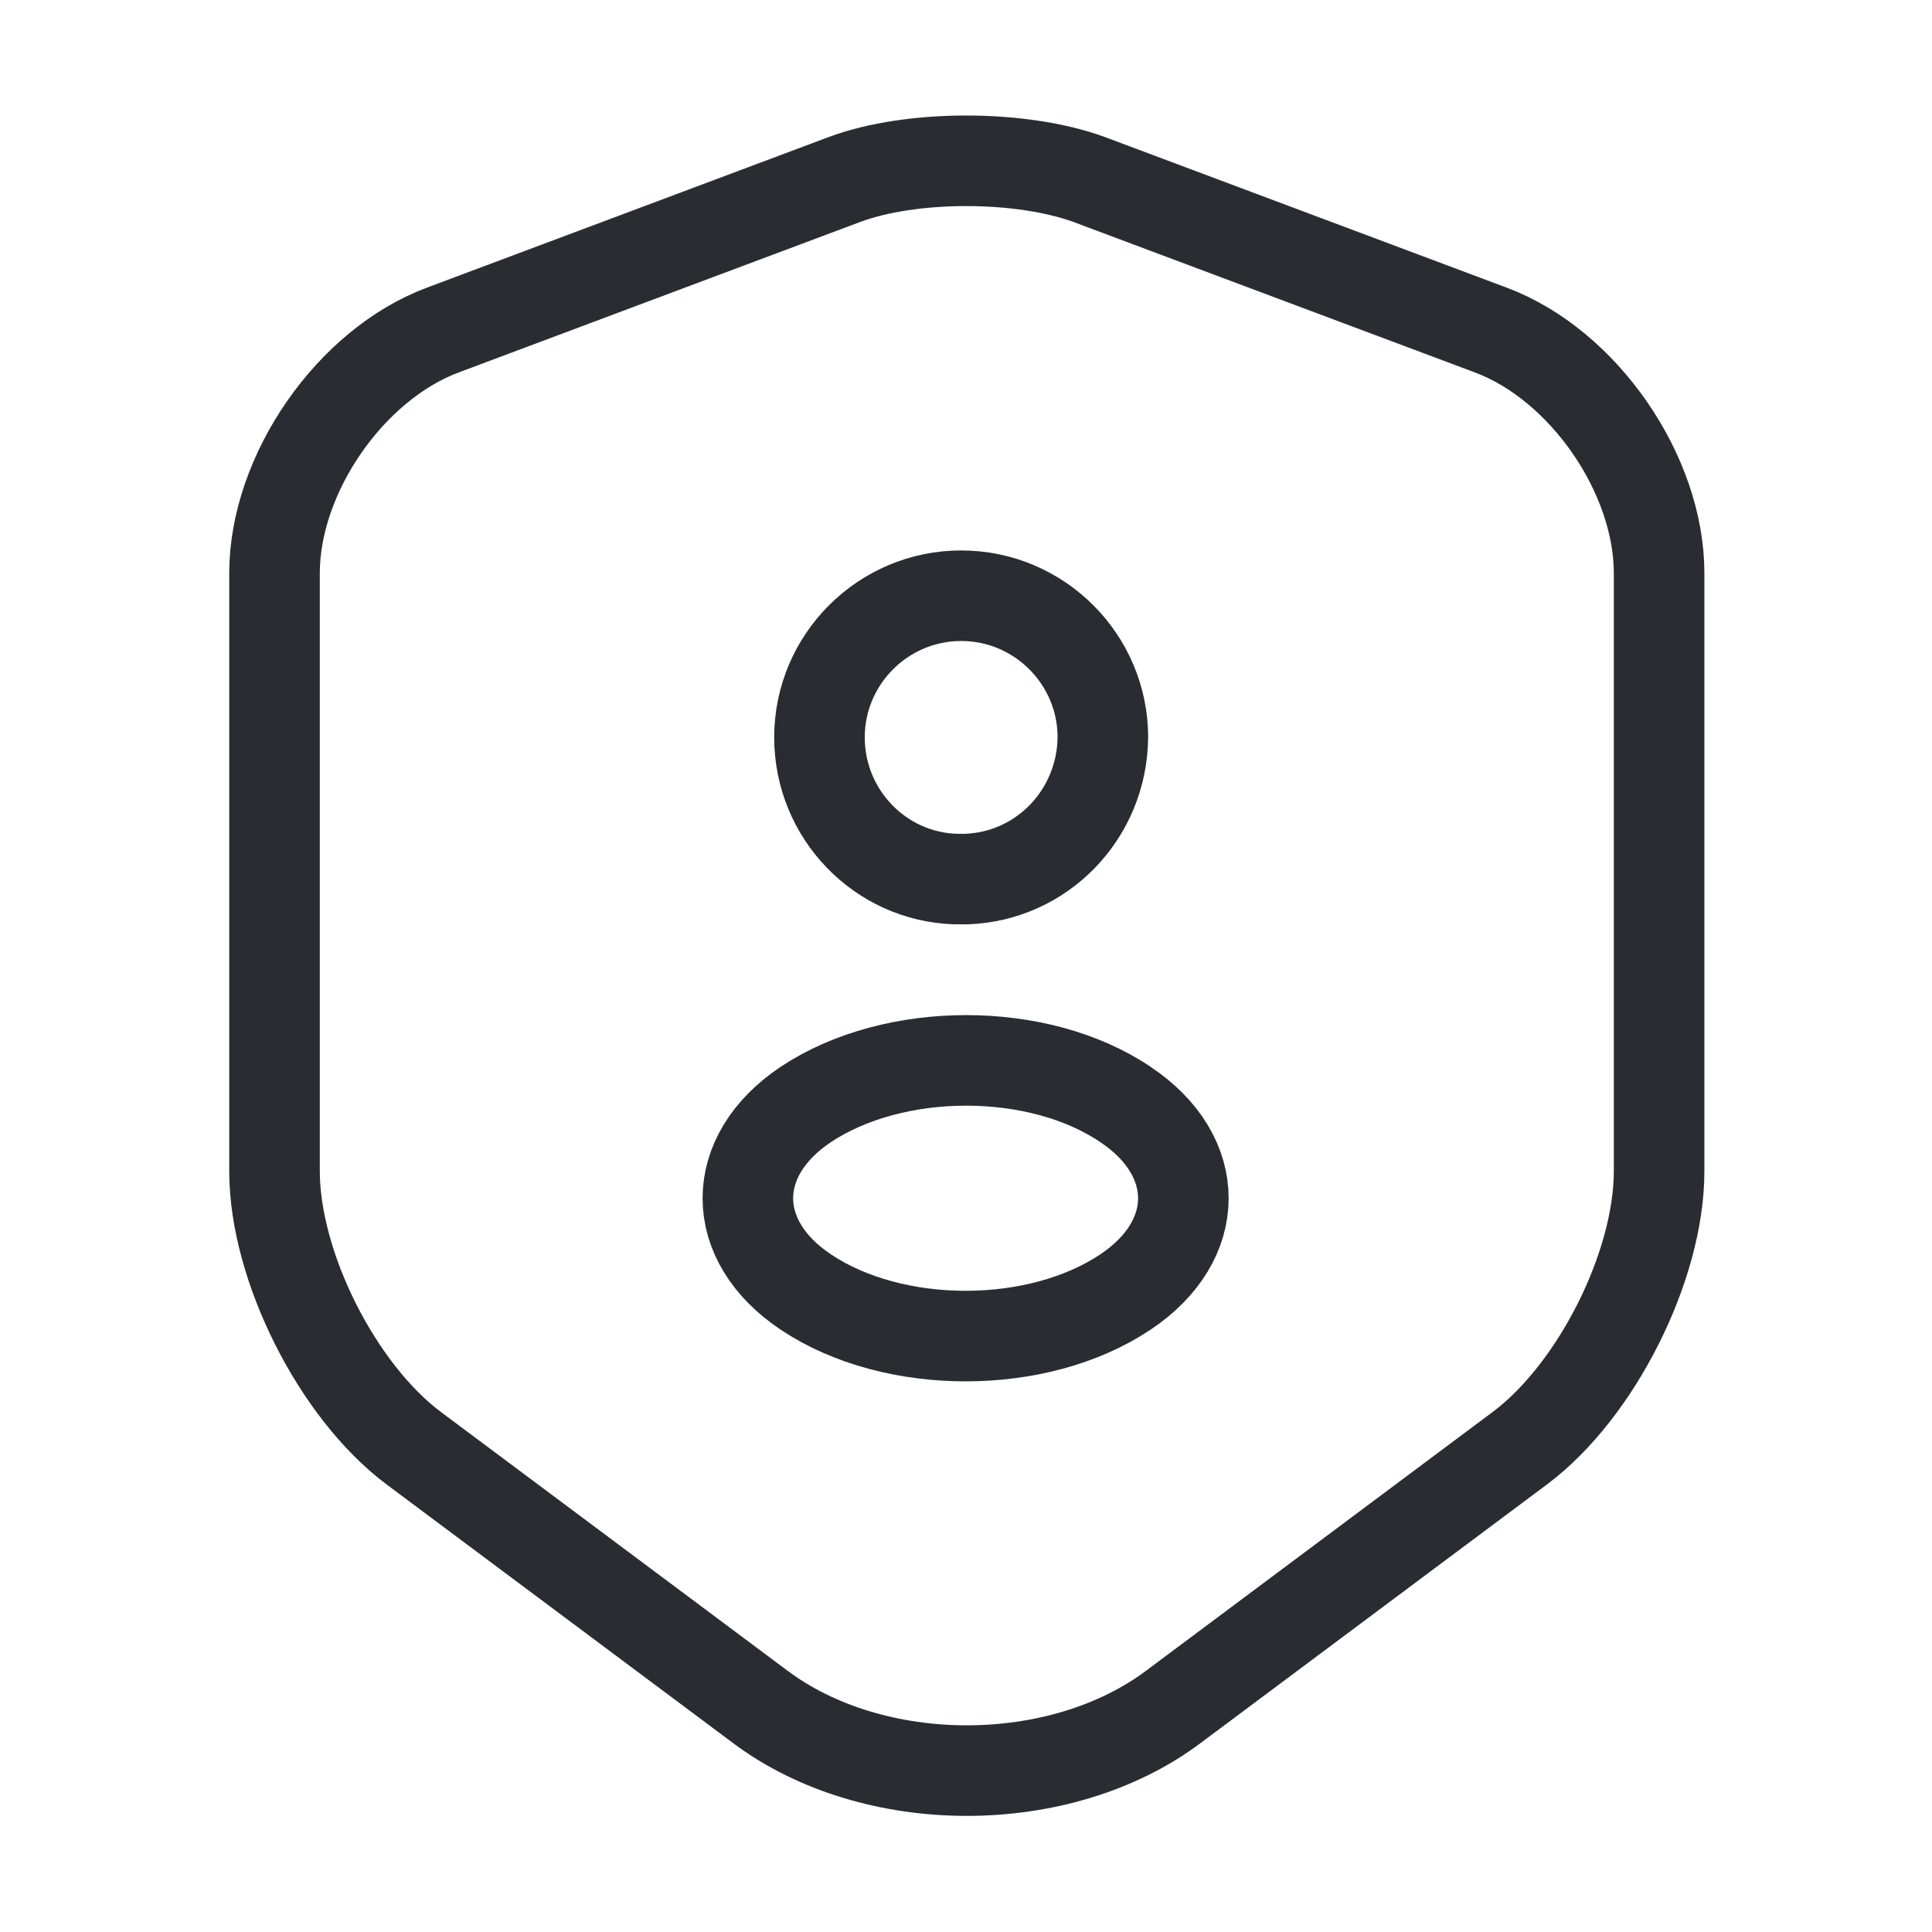 <svg width="32" height="32" viewBox="0 0 32 32" fill="none" xmlns="http://www.w3.org/2000/svg">
<path d="M13.987 2.973L7.333 5.467C5.8 6.04 4.547 7.853 4.547 9.493V19.4C4.547 20.973 5.587 23.04 6.853 23.987L12.587 28.267C14.467 29.68 17.56 29.68 19.44 28.267L25.173 23.987C26.44 23.04 27.48 20.973 27.48 19.4V9.493C27.48 7.853 26.227 6.04 24.693 5.467L18.04 2.973C16.907 2.56 15.093 2.56 13.987 2.973Z" stroke="#292D32" stroke-width="1.5" stroke-linecap="round" stroke-linejoin="round"/>
<path d="M16 14.56C15.947 14.56 15.88 14.56 15.827 14.56C14.573 14.52 13.573 13.48 13.573 12.213C13.573 10.92 14.627 9.867 15.92 9.867C17.213 9.867 18.267 10.92 18.267 12.213C18.253 13.493 17.253 14.52 16 14.56Z" stroke="#292D32" stroke-width="1.5" stroke-linecap="round" stroke-linejoin="round"/>
<path d="M13.347 18.293C12.067 19.147 12.067 20.547 13.347 21.4C14.8 22.373 17.187 22.373 18.64 21.4C19.92 20.547 19.92 19.147 18.64 18.293C17.2 17.32 14.813 17.32 13.347 18.293Z" stroke="#292D32" stroke-width="1.5" stroke-linecap="round" stroke-linejoin="round"/>
</svg>

